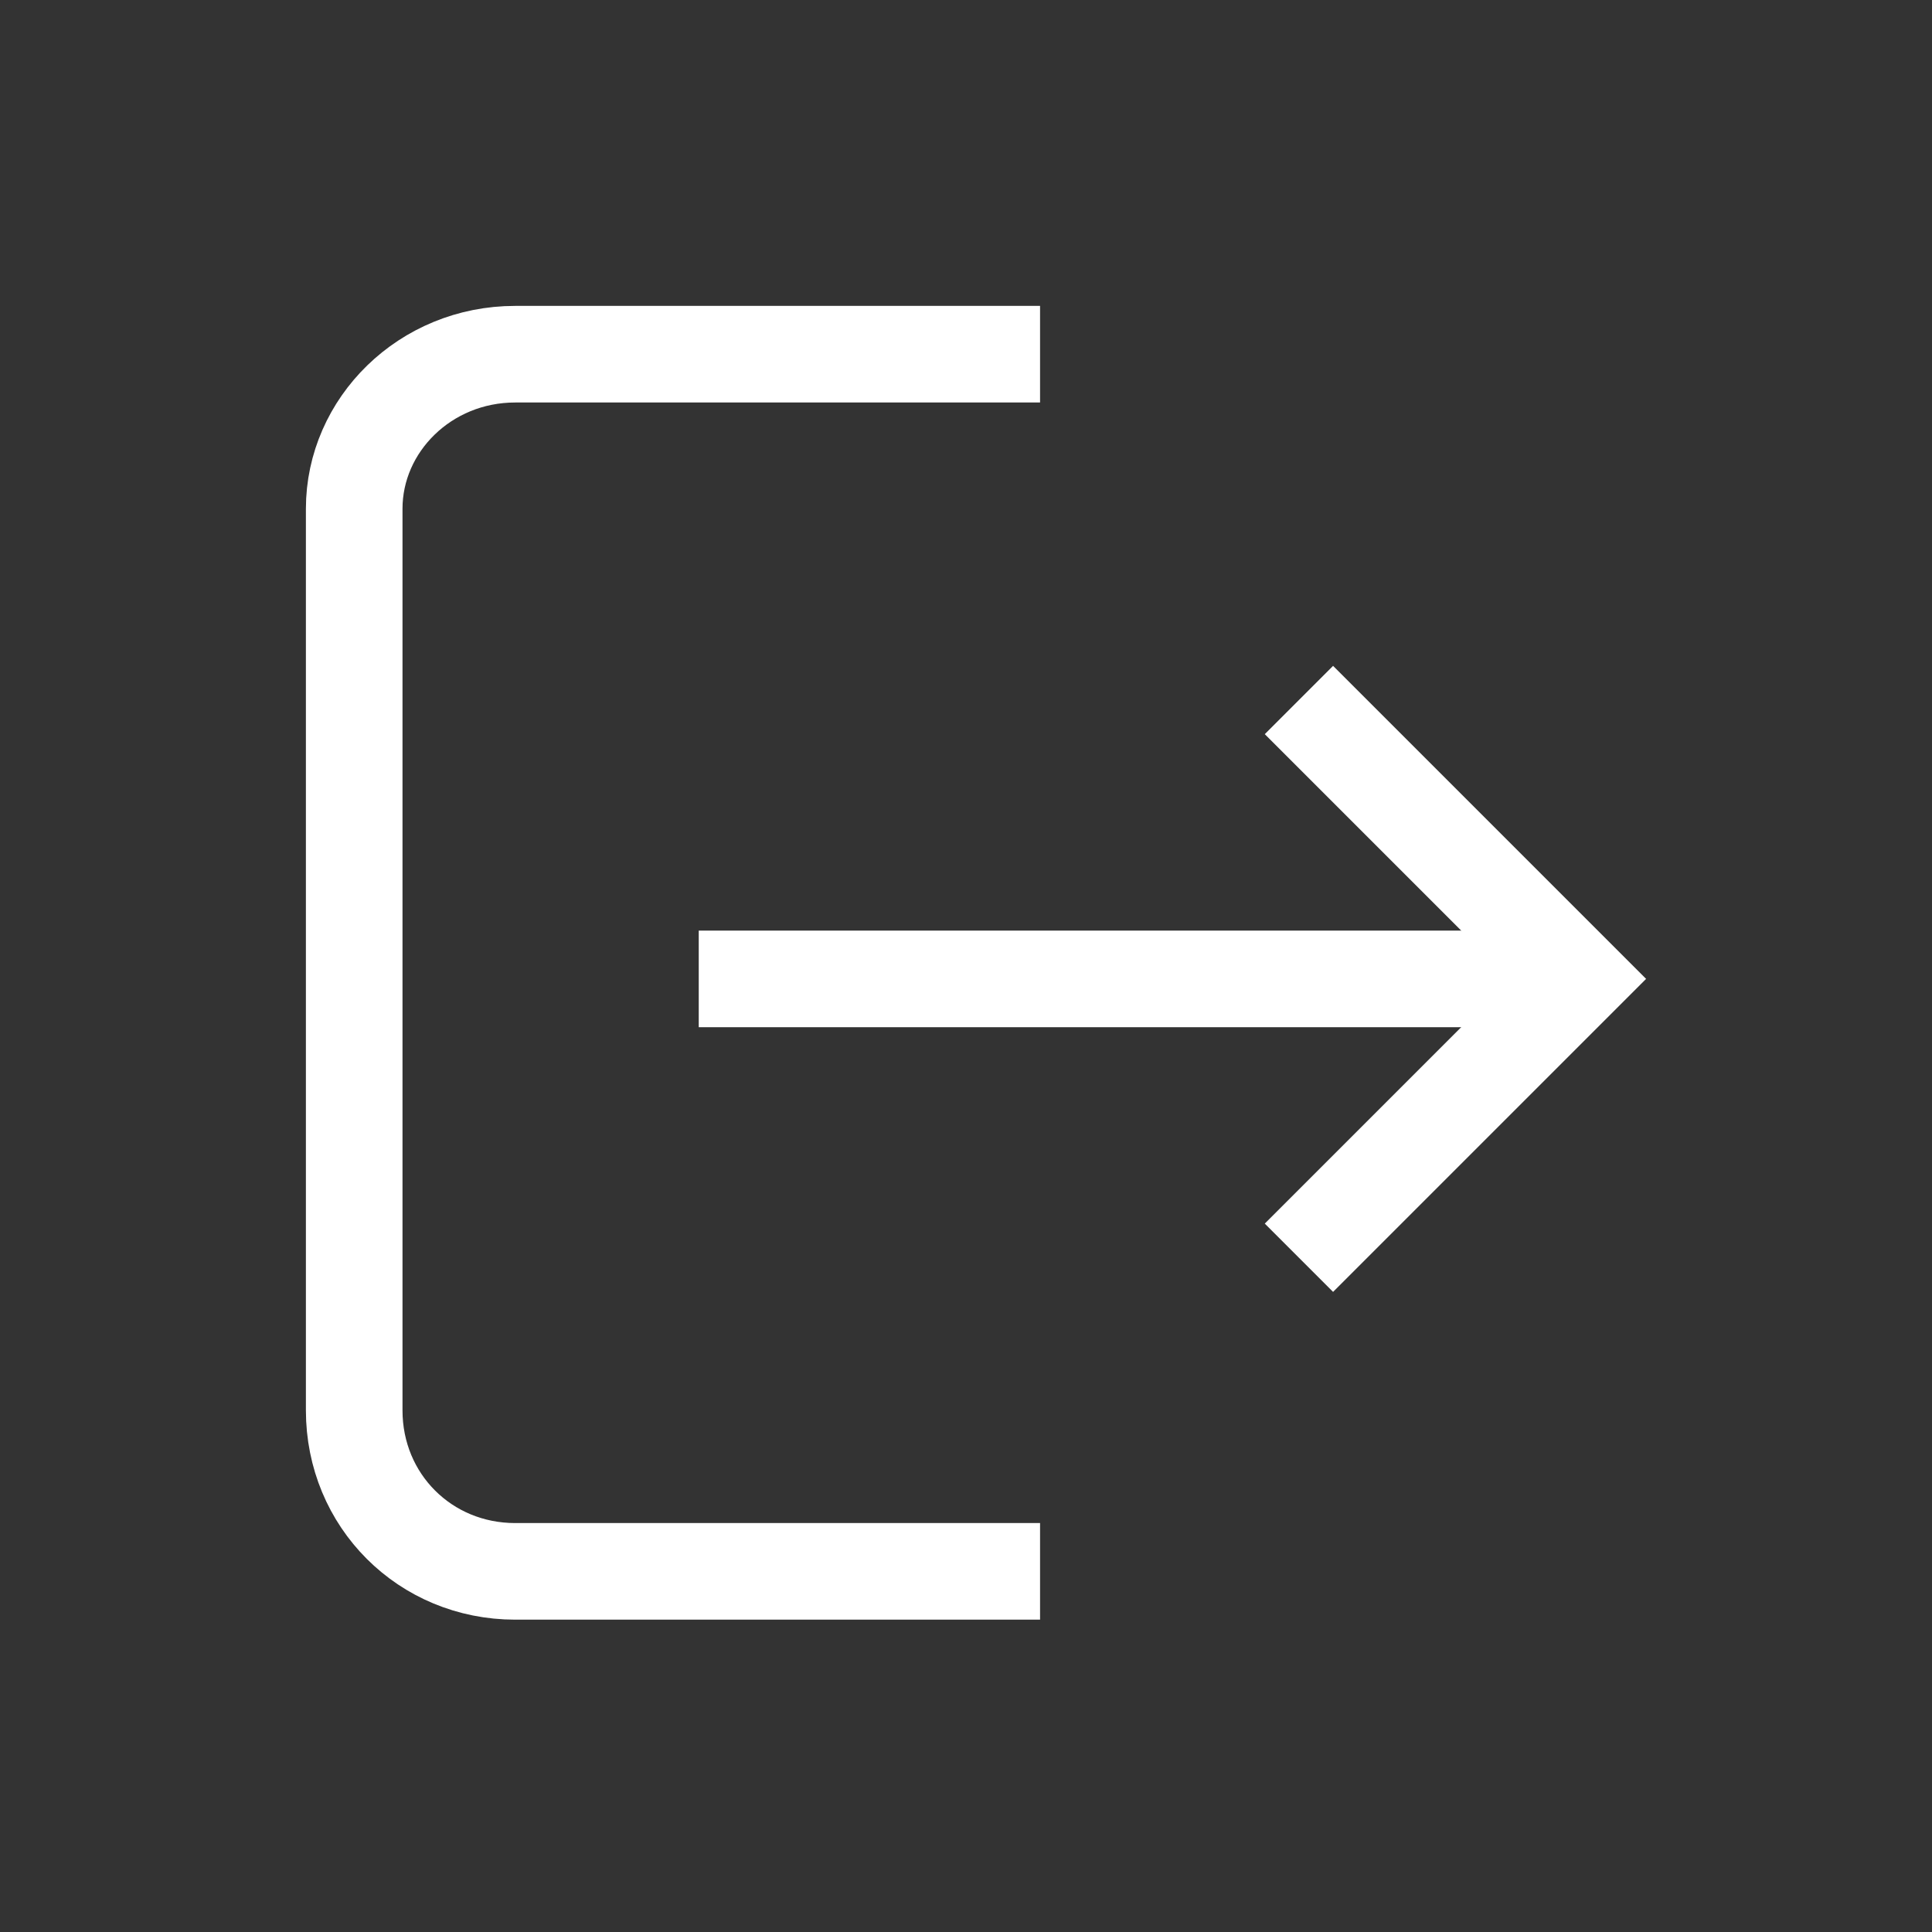 <?xml version="1.0" encoding="UTF-8"?>
<svg width="60px" height="60px" viewBox="0 0 60 60" version="1.1" xmlns="http://www.w3.org/2000/svg" xmlns:xlink="http://www.w3.org/1999/xlink">
    <rect x="0" y="0" width="60" height="60" fill="#333333" stroke="none"/>
    <title>logout-icon</title>
    <g id="logout-icon" stroke="none" stroke-width="1" fill="none" fill-rule="evenodd" stroke-linecap="square">
        <g id="Group" transform="translate(11, 11)" stroke="#FFFFFF" stroke-width="3">
            <line x1="12.2" y1="19.4" x2="37" y2="19.4" id="Path" stroke-linejoin="round"></line>
            <path d="M19.8,0 L5,0 C2.2,0 0,2.2 0,4.8 L0,32.8 C0,35.6 2.2,37.8 5,37.8 L19.8,37.8" id="Path"></path>
            <polyline id="Path" points="30.4 11.8 38 19.4 30.4 27"></polyline>
        </g>
    </g>
</svg>